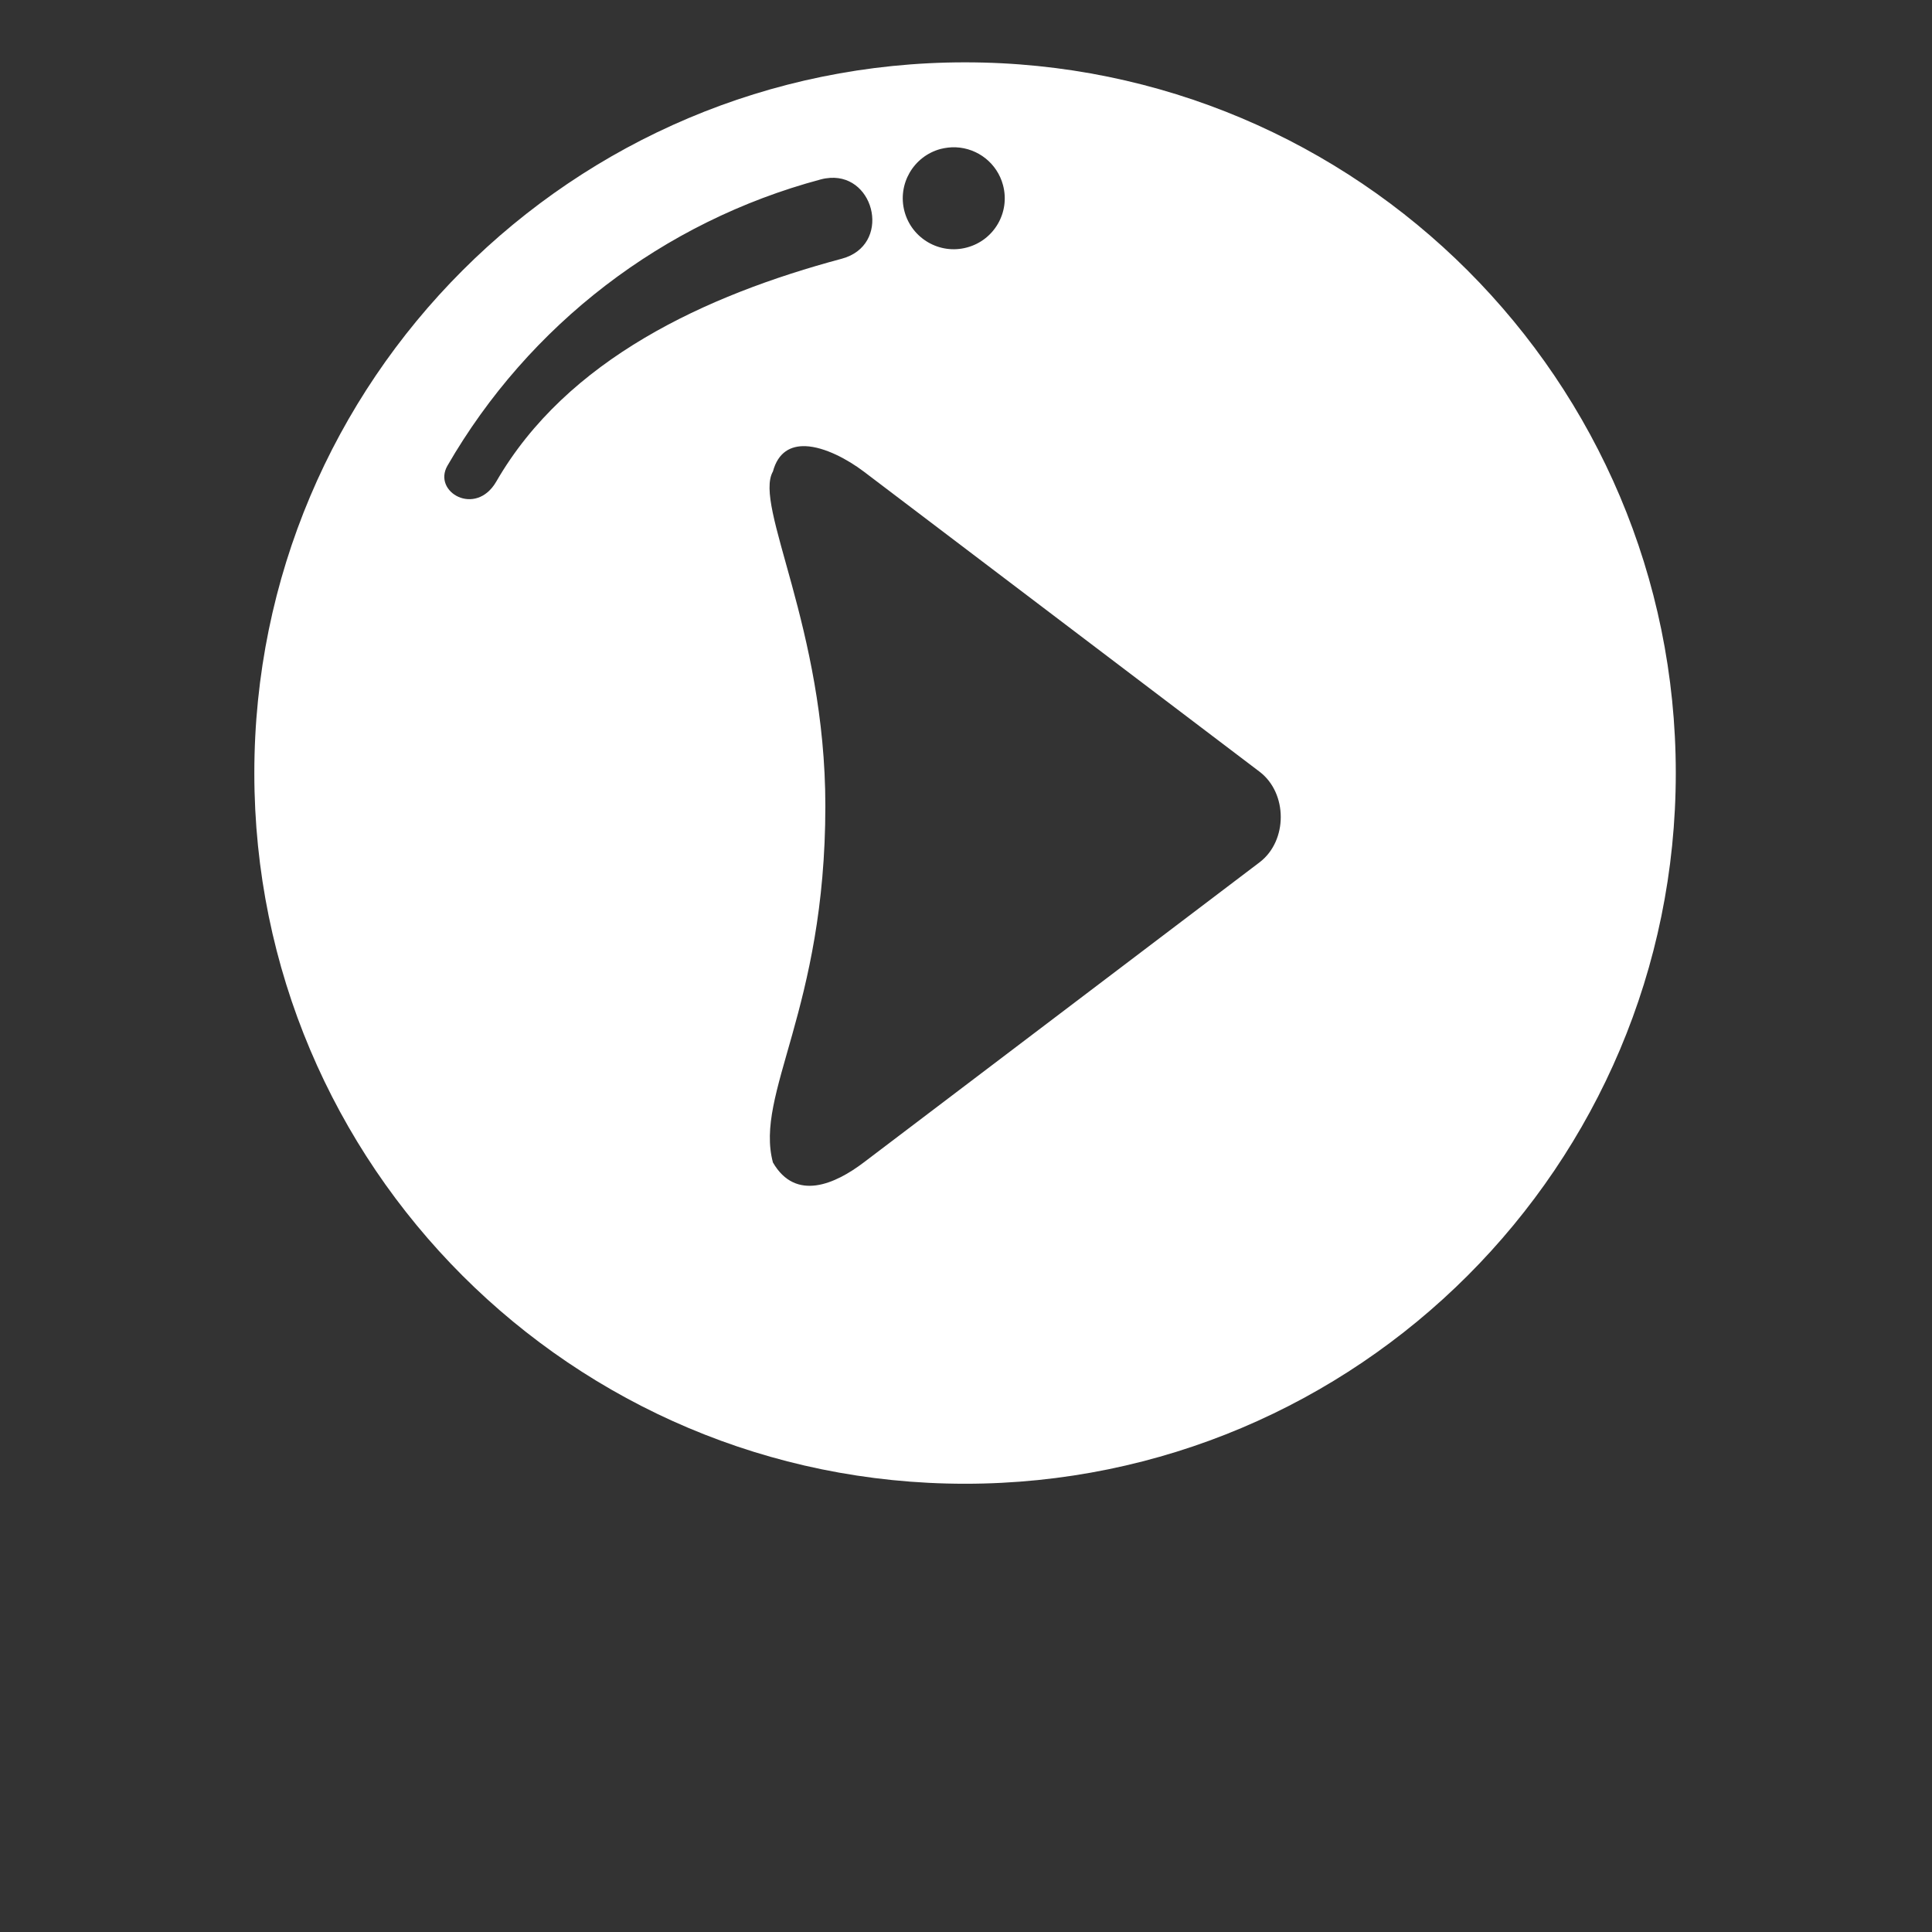 <svg width="75" height="75" viewBox="0 0 75 75" fill="none" xmlns="http://www.w3.org/2000/svg">
<rect x="0" y="0" width="75" height="75" fill="#333333" stroke="none"/>
<path d="M31.273 17.32C32.019 17.351 32.908 17.836 33.529 18.304L48.894 29.956C49.994 30.79 49.994 32.644 48.894 33.477L33.529 45.127C32.43 45.961 30.89 46.659 30.005 45.127C29.286 42.44 32.04 39.204 32.04 31.288C32.04 24.363 29.242 19.628 30.005 18.303C30.207 17.551 30.697 17.299 31.273 17.32V17.32ZM32.224 6.905C33.995 6.79 34.599 9.526 32.68 10.043C27.385 11.461 22.003 13.95 19.264 18.697C18.464 20.075 16.78 19.1 17.37 18.078C20.534 12.599 25.745 8.603 31.854 6.967C31.982 6.932 32.107 6.913 32.224 6.905L32.224 6.905ZM37.098 5.718H37.102C37.967 5.753 38.713 6.346 38.936 7.184C39.221 8.243 38.592 9.326 37.536 9.607C36.481 9.892 35.394 9.262 35.112 8.207C34.831 7.151 35.456 6.069 36.512 5.783C36.703 5.736 36.901 5.71 37.098 5.718L37.098 5.718ZM37.463 2.42C22.224 2.42 9.873 14.77 9.873 30.01C9.87 45.249 22.224 57.599 37.463 57.599C52.702 57.599 65.054 45.249 65.054 30.009C65.054 14.769 52.701 2.42 37.463 2.42Z" fill="white"/>
</svg>
